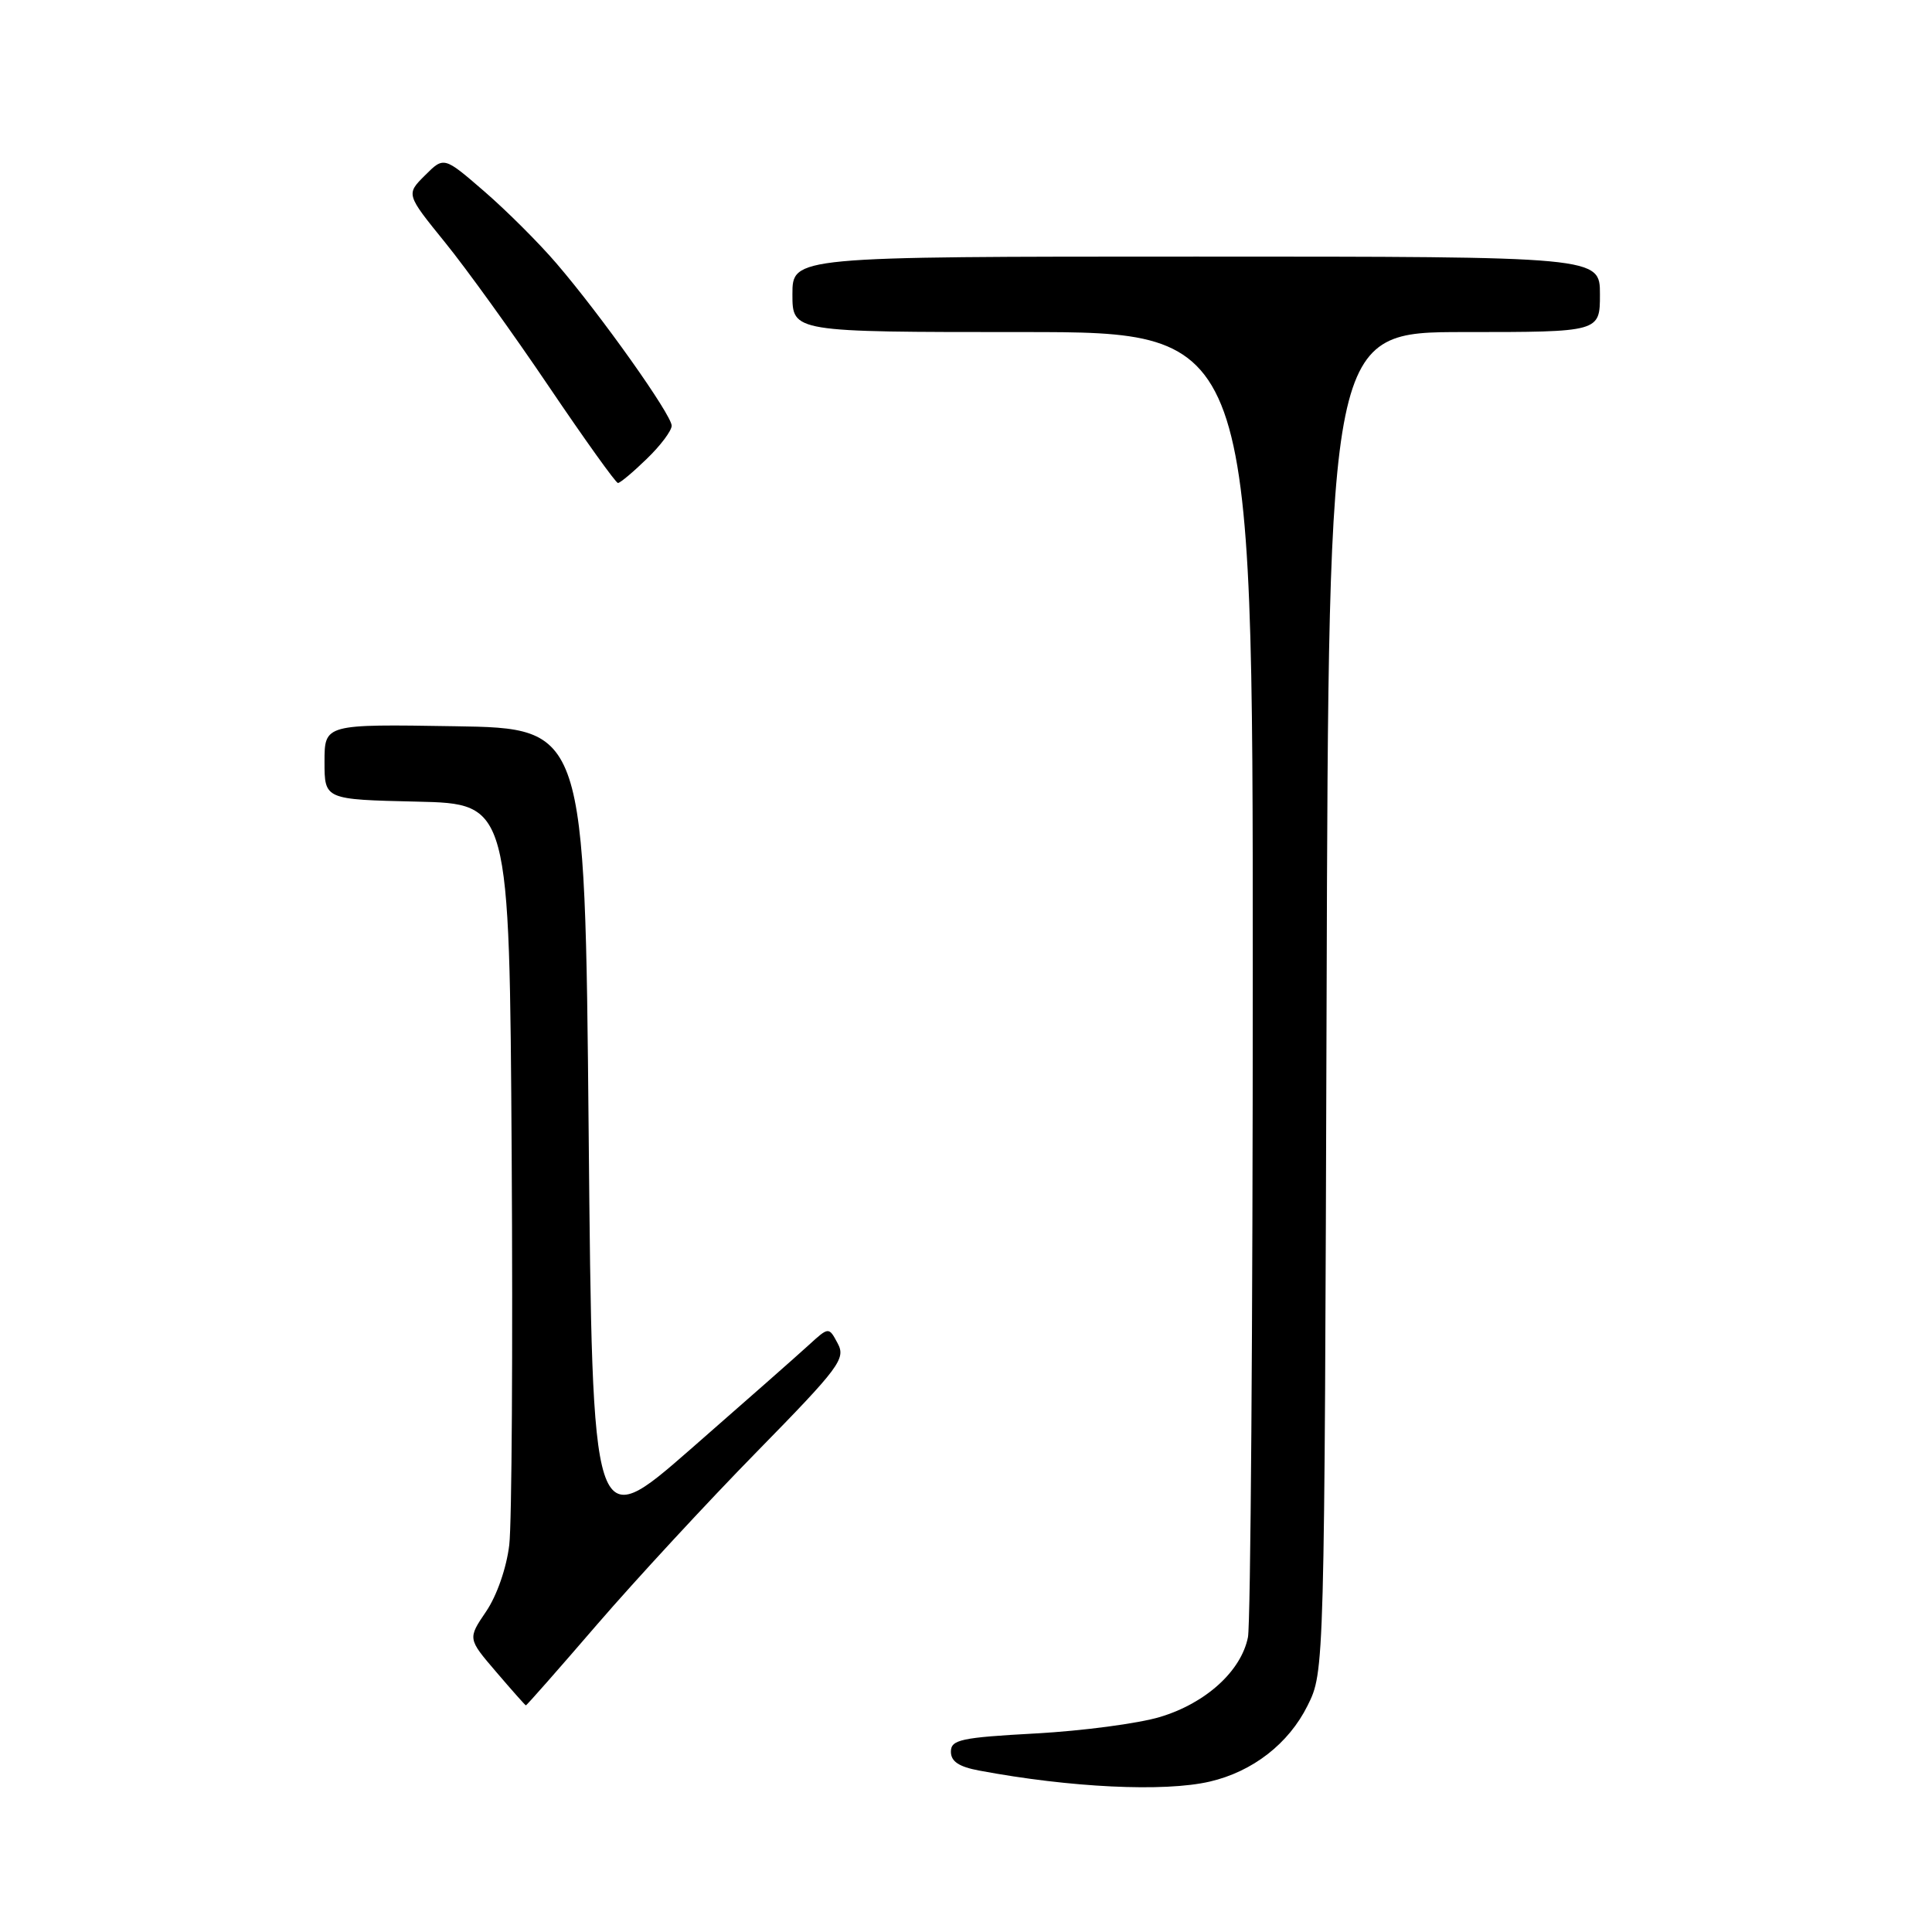<?xml version="1.0" encoding="UTF-8" standalone="no"?>
<!DOCTYPE svg PUBLIC "-//W3C//DTD SVG 1.1//EN" "http://www.w3.org/Graphics/SVG/1.1/DTD/svg11.dtd" >
<svg xmlns="http://www.w3.org/2000/svg" xmlns:xlink="http://www.w3.org/1999/xlink" version="1.1" viewBox="0 0 256 256">
 <g >
 <path fill="currentColor"
d=" M 160.30 236.07 C 165.99 234.75 170.76 231.04 173.26 226.00 C 175.50 221.50 175.50 221.50 175.78 132.75 C 176.05 44.00 176.05 44.00 194.03 44.00 C 212.00 44.00 212.00 44.00 212.00 39.00 C 212.00 34.00 212.00 34.00 158.50 34.00 C 105.00 34.00 105.00 34.00 105.00 39.00 C 105.00 44.00 105.00 44.00 135.50 44.00 C 166.00 44.00 166.00 44.00 166.00 128.88 C 166.00 175.56 165.71 215.18 165.36 216.94 C 164.46 221.43 159.77 225.69 153.70 227.51 C 150.84 228.37 143.44 229.35 137.25 229.69 C 127.31 230.23 126.00 230.52 126.00 232.11 C 126.00 233.40 127.06 234.11 129.75 234.61 C 141.80 236.87 154.27 237.47 160.30 236.07 Z  M 79.12 215.25 C 84.22 209.34 93.74 199.04 100.29 192.36 C 111.26 181.16 112.09 180.04 111.00 178.01 C 109.82 175.80 109.82 175.80 107.16 178.23 C 105.70 179.57 98.65 185.78 91.50 192.03 C 78.50 203.39 78.50 203.39 78.00 149.94 C 77.50 96.50 77.50 96.50 60.25 96.23 C 43.00 95.95 43.00 95.95 43.00 100.95 C 43.00 105.94 43.00 105.94 55.25 106.22 C 67.50 106.50 67.50 106.50 67.80 153.00 C 67.96 178.57 67.82 201.84 67.48 204.71 C 67.12 207.74 65.84 211.43 64.42 213.52 C 61.97 217.13 61.97 217.13 65.74 221.53 C 67.81 223.95 69.58 225.95 69.68 225.97 C 69.78 225.99 74.03 221.16 79.12 215.25 Z  M 85.70 60.80 C 87.52 59.05 89.00 57.07 89.00 56.41 C 89.00 54.97 79.64 41.78 73.73 34.90 C 71.41 32.19 67.10 27.89 64.16 25.35 C 58.82 20.73 58.82 20.73 56.31 23.24 C 53.80 25.74 53.80 25.74 58.97 32.12 C 61.82 35.63 68.02 44.24 72.75 51.25 C 77.49 58.26 81.60 64.00 81.88 64.00 C 82.17 64.00 83.89 62.56 85.70 60.80 Z "/>
</g>
</svg>